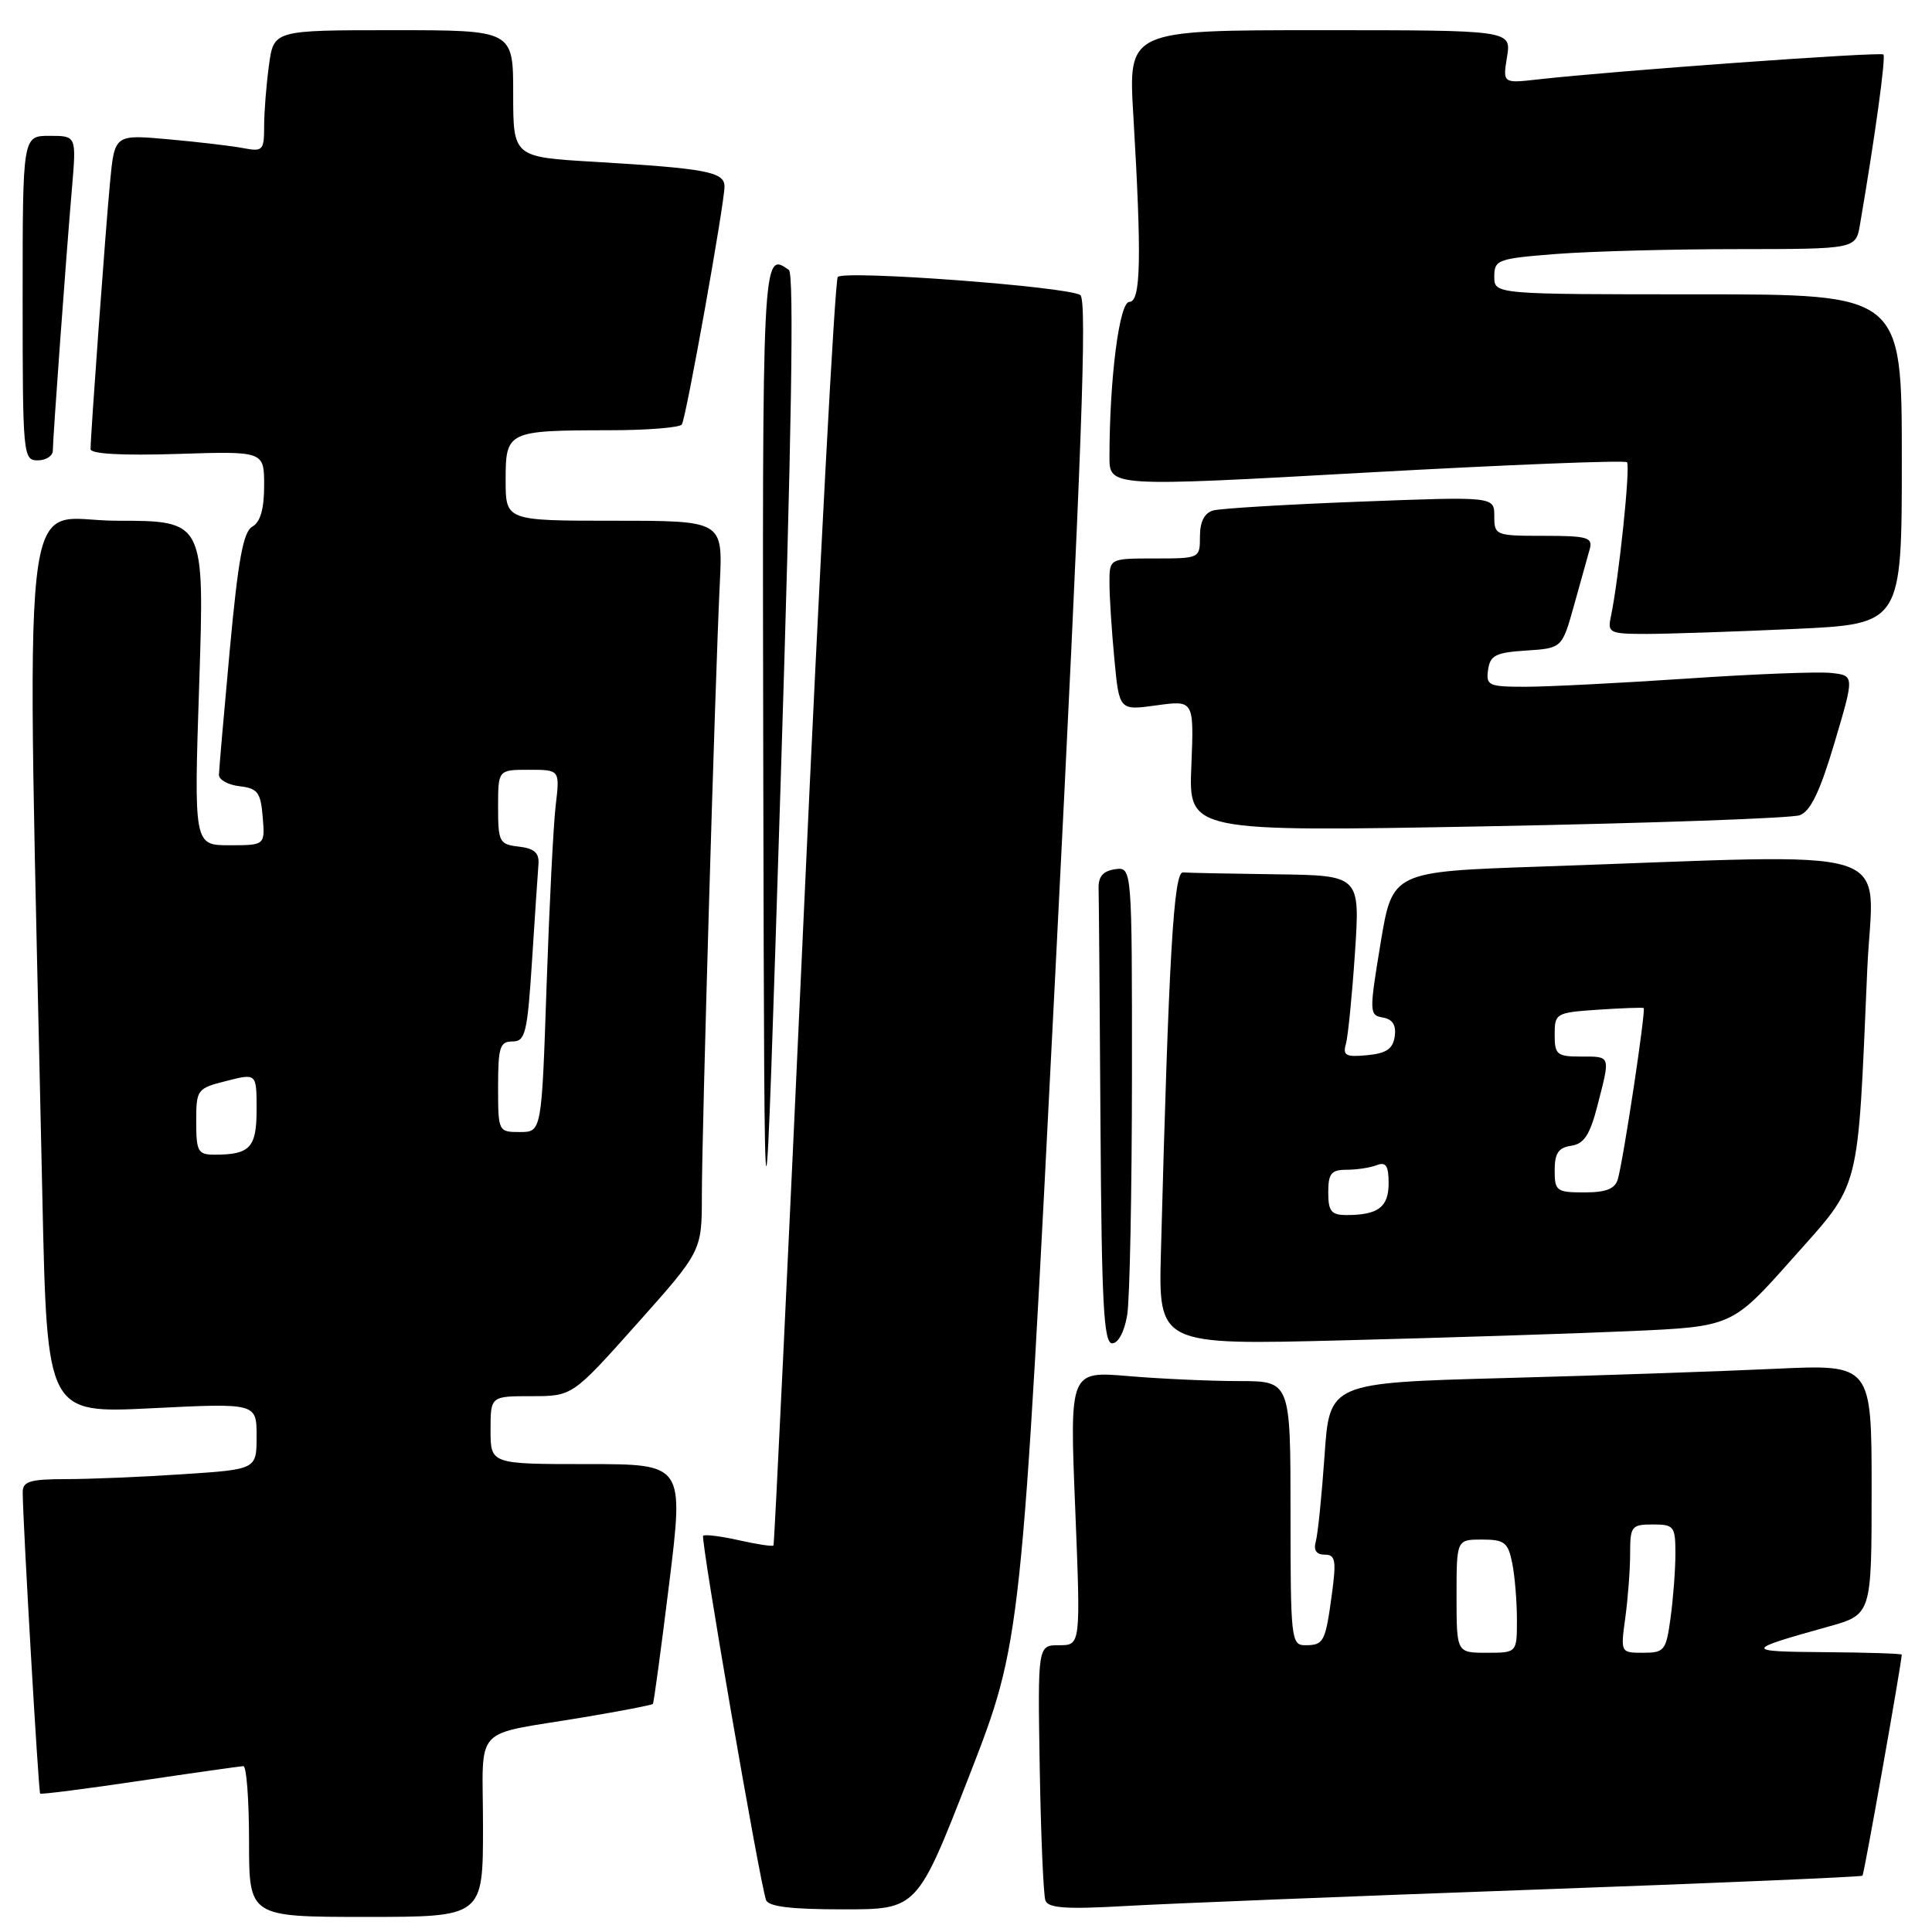 <?xml version="1.0" encoding="UTF-8" standalone="no"?>
<!DOCTYPE svg PUBLIC "-//W3C//DTD SVG 1.1//EN" "http://www.w3.org/Graphics/SVG/1.1/DTD/svg11.dtd" >
<svg xmlns="http://www.w3.org/2000/svg" xmlns:xlink="http://www.w3.org/1999/xlink" version="1.1" viewBox="0 0 256 256">
 <g >
 <path fill="currentColor"
d=" M 64.00 242.02 C 64.00 228.25 62.32 230.07 77.39 227.54 C 82.28 226.72 86.39 225.93 86.51 225.78 C 86.64 225.62 87.61 218.41 88.68 209.75 C 90.62 194.00 90.62 194.00 77.81 194.00 C 65.00 194.00 65.00 194.00 65.00 189.50 C 65.00 185.00 65.00 185.00 70.42 185.00 C 75.85 185.00 75.85 185.00 84.42 175.39 C 93.00 165.77 93.00 165.77 93.00 158.35 C 93.00 149.99 94.76 89.91 95.38 77.25 C 95.78 69.00 95.78 69.00 81.39 69.00 C 67.00 69.00 67.00 69.00 67.00 63.62 C 67.00 57.14 67.22 57.03 80.69 57.01 C 85.75 57.01 90.09 56.66 90.35 56.24 C 90.93 55.31 96.00 26.98 96.00 24.71 C 96.00 22.77 93.57 22.32 78.75 21.44 C 68.00 20.81 68.00 20.81 68.00 12.40 C 68.00 4.00 68.00 4.00 52.14 4.00 C 36.27 4.00 36.27 4.00 35.64 8.64 C 35.29 11.19 35.00 14.83 35.00 16.72 C 35.00 19.93 34.82 20.12 32.25 19.63 C 30.74 19.34 26.28 18.81 22.34 18.46 C 15.18 17.81 15.18 17.81 14.58 24.16 C 13.99 30.35 12.01 57.51 12.00 59.51 C 12.00 60.15 16.20 60.38 23.50 60.15 C 35.00 59.78 35.00 59.78 35.00 64.34 C 35.00 67.44 34.50 69.18 33.44 69.78 C 32.23 70.45 31.55 74.18 30.45 86.08 C 29.67 94.56 29.02 102.03 29.01 102.68 C 29.01 103.33 30.24 104.01 31.75 104.18 C 34.14 104.46 34.54 104.99 34.81 108.25 C 35.12 112.00 35.12 112.00 30.41 112.00 C 25.69 112.00 25.69 112.00 26.40 90.50 C 27.10 69.00 27.10 69.00 15.43 69.00 C 2.43 69.00 3.48 59.38 5.62 158.89 C 6.24 187.29 6.24 187.29 20.12 186.60 C 34.00 185.91 34.00 185.91 34.00 190.31 C 34.00 194.70 34.00 194.70 24.25 195.34 C 18.89 195.70 11.91 195.99 8.75 195.99 C 3.94 196.00 3.00 196.29 3.01 197.75 C 3.02 201.61 5.10 237.43 5.32 237.66 C 5.46 237.79 11.40 237.03 18.53 235.97 C 25.66 234.91 31.84 234.04 32.25 234.02 C 32.66 234.01 33.00 238.50 33.00 244.00 C 33.00 254.00 33.00 254.00 48.50 254.00 C 64.00 254.00 64.00 254.00 64.00 242.02 Z  M 128.45 235.25 C 135.35 217.50 135.35 217.50 139.85 128.67 C 143.35 59.70 144.08 39.67 143.14 39.09 C 141.32 37.96 111.81 35.77 111.01 36.70 C 110.63 37.14 108.60 75.07 106.51 121.00 C 104.42 166.93 102.61 204.63 102.49 204.78 C 102.36 204.94 100.30 204.63 97.91 204.09 C 95.51 203.55 93.38 203.29 93.17 203.50 C 92.80 203.87 100.63 249.23 101.50 251.75 C 101.81 252.64 104.79 253.00 111.74 253.00 C 121.54 253.00 121.54 253.00 128.45 235.25 Z  M 203.00 250.40 C 226.93 249.54 246.63 248.70 246.79 248.54 C 247.01 248.32 251.94 220.55 251.99 219.25 C 252.00 219.11 247.39 218.96 241.75 218.92 C 231.04 218.84 231.06 218.66 242.25 215.54 C 248.00 213.94 248.00 213.94 248.00 197.36 C 248.00 180.78 248.00 180.78 235.25 181.37 C 228.24 181.70 212.08 182.26 199.33 182.60 C 176.17 183.23 176.17 183.23 175.51 192.86 C 175.14 198.16 174.62 203.29 174.35 204.25 C 174.03 205.41 174.42 206.00 175.53 206.00 C 176.95 206.00 177.09 206.74 176.48 211.25 C 175.62 217.59 175.41 218.00 172.94 218.00 C 171.09 218.00 171.00 217.16 171.00 200.50 C 171.00 183.00 171.00 183.00 164.15 183.00 C 160.38 183.00 153.80 182.70 149.52 182.34 C 141.73 181.68 141.73 181.68 142.47 199.84 C 143.20 218.00 143.20 218.00 140.35 218.00 C 137.50 218.00 137.50 218.00 137.77 234.25 C 137.92 243.19 138.26 251.09 138.52 251.82 C 138.88 252.84 141.25 253.01 149.24 252.55 C 154.88 252.23 179.07 251.26 203.00 250.40 Z  M 149.36 174.25 C 149.70 172.19 149.98 157.98 149.99 142.68 C 150.00 114.86 150.00 114.86 147.75 115.18 C 146.15 115.41 145.52 116.15 145.57 117.75 C 145.61 118.99 145.72 133.05 145.82 149.00 C 145.97 172.79 146.25 178.00 147.37 178.00 C 148.17 178.00 148.99 176.46 149.36 174.25 Z  M 216.00 176.38 C 229.50 175.78 229.50 175.78 237.50 166.78 C 246.66 156.47 246.11 158.57 247.42 128.50 C 248.16 111.58 253.14 113.15 204.00 114.83 C 184.50 115.50 184.50 115.50 182.93 125.00 C 181.42 134.17 181.43 134.51 183.24 134.83 C 184.53 135.05 185.02 135.84 184.81 137.33 C 184.57 138.98 183.70 139.58 181.16 139.82 C 178.33 140.09 177.90 139.86 178.34 138.32 C 178.62 137.32 179.16 131.89 179.54 126.25 C 180.22 116.00 180.22 116.00 169.11 115.85 C 163.00 115.77 157.44 115.66 156.75 115.60 C 155.52 115.50 154.87 126.64 153.83 165.87 C 153.50 178.23 153.50 178.23 178.00 177.60 C 191.47 177.26 208.57 176.71 216.00 176.38 Z  M 104.53 35.77 C 101.01 33.26 101.00 33.42 101.14 103.25 C 101.29 171.50 101.29 171.50 103.43 104.00 C 104.89 57.78 105.24 36.27 104.53 35.77 Z  M 238.48 108.02 C 239.91 107.49 241.17 104.86 243.09 98.39 C 245.73 89.50 245.73 89.50 242.62 89.17 C 240.90 88.98 232.29 89.32 223.47 89.92 C 214.66 90.51 205.06 91.00 202.15 91.00 C 197.24 91.00 196.88 90.84 197.18 88.75 C 197.45 86.83 198.20 86.46 202.24 86.20 C 206.98 85.89 206.98 85.89 208.57 80.20 C 209.44 77.06 210.38 73.71 210.65 72.75 C 211.08 71.21 210.34 71.00 204.57 71.00 C 198.16 71.00 198.00 70.94 198.00 68.39 C 198.00 65.79 198.00 65.79 180.25 66.47 C 170.49 66.84 161.71 67.37 160.75 67.64 C 159.59 67.97 159.00 69.13 159.00 71.07 C 159.00 73.99 158.97 74.00 153.00 74.00 C 147.00 74.00 147.00 74.00 147.01 77.25 C 147.01 79.04 147.30 83.57 147.66 87.32 C 148.30 94.15 148.30 94.15 153.26 93.46 C 158.21 92.78 158.21 92.78 157.86 101.50 C 157.50 110.22 157.50 110.22 197.00 109.49 C 218.72 109.08 237.39 108.42 238.48 108.02 Z  M 237.75 83.34 C 252.00 82.69 252.00 82.69 252.00 60.84 C 252.00 39.00 252.00 39.00 225.00 39.00 C 198.00 39.00 198.00 39.00 198.00 36.65 C 198.00 34.42 198.44 34.26 206.25 33.65 C 210.79 33.30 221.57 33.01 230.20 33.01 C 245.91 33.00 245.91 33.00 246.46 29.75 C 248.47 17.99 249.90 7.57 249.56 7.22 C 249.17 6.84 213.79 9.39 203.81 10.52 C 199.12 11.05 199.12 11.05 199.69 7.53 C 200.26 4.00 200.26 4.00 174.88 4.00 C 149.50 4.00 149.50 4.00 150.17 15.25 C 151.29 34.26 151.17 40.00 149.65 40.00 C 148.32 40.00 147.02 50.12 147.01 60.51 C 147.00 64.52 147.00 64.52 181.03 62.62 C 199.75 61.58 215.30 60.96 215.58 61.25 C 216.07 61.74 214.50 76.73 213.44 81.75 C 212.99 83.86 213.29 84.00 218.23 84.00 C 221.13 83.99 229.91 83.70 237.75 83.34 Z  M 7.00 59.70 C 7.00 58.14 8.74 34.21 9.55 24.75 C 10.12 18.00 10.12 18.00 6.56 18.00 C 3.00 18.00 3.00 18.00 3.00 39.50 C 3.00 60.33 3.06 61.00 5.00 61.00 C 6.10 61.00 7.00 60.41 7.00 59.70 Z  M 26.00 148.62 C 26.00 144.35 26.10 144.22 30.00 143.23 C 34.00 142.21 34.00 142.21 34.00 147.00 C 34.00 152.08 33.14 153.00 28.42 153.00 C 26.23 153.00 26.00 152.59 26.00 148.62 Z  M 66.00 144.00 C 66.00 138.77 66.24 138.00 67.90 138.00 C 69.61 138.00 69.88 136.91 70.50 127.25 C 70.88 121.34 71.26 115.60 71.35 114.50 C 71.46 113.01 70.79 112.42 68.75 112.18 C 66.16 111.89 66.00 111.57 66.00 106.93 C 66.00 102.00 66.00 102.00 70.09 102.00 C 74.19 102.00 74.19 102.00 73.63 106.75 C 73.32 109.36 72.78 120.16 72.42 130.75 C 71.77 150.00 71.77 150.00 68.88 150.00 C 66.03 150.00 66.00 149.95 66.00 144.00 Z  M 193.00 211.50 C 193.00 204.00 193.00 204.00 196.38 204.00 C 199.35 204.00 199.82 204.37 200.38 207.12 C 200.72 208.84 201.00 212.22 201.00 214.62 C 201.00 219.00 201.00 219.00 197.00 219.00 C 193.00 219.00 193.00 219.00 193.00 211.50 Z  M 215.36 214.36 C 215.71 211.81 216.00 207.98 216.00 205.86 C 216.00 202.24 216.18 202.00 219.00 202.00 C 221.82 202.00 222.00 202.24 222.00 205.86 C 222.00 207.98 221.71 211.81 221.36 214.36 C 220.77 218.71 220.54 219.00 217.73 219.00 C 214.73 219.00 214.73 218.99 215.36 214.36 Z  M 176.00 158.00 C 176.00 155.49 176.40 155.00 178.42 155.00 C 179.75 155.00 181.55 154.73 182.42 154.39 C 183.64 153.92 184.00 154.46 184.00 156.79 C 184.00 159.95 182.61 161.00 178.42 161.00 C 176.40 161.00 176.00 160.51 176.00 158.00 Z  M 206.00 155.07 C 206.00 152.82 206.51 152.06 208.19 151.82 C 209.89 151.57 210.67 150.38 211.67 146.50 C 213.40 139.79 213.47 140.00 209.50 140.00 C 206.30 140.00 206.00 139.75 206.00 137.09 C 206.00 134.27 206.16 134.17 211.75 133.79 C 214.91 133.58 217.63 133.48 217.79 133.57 C 218.12 133.77 215.13 153.61 214.37 156.25 C 214.00 157.53 212.82 158.00 209.93 158.00 C 206.25 158.00 206.00 157.81 206.00 155.07 Z "/>
</g>
</svg>